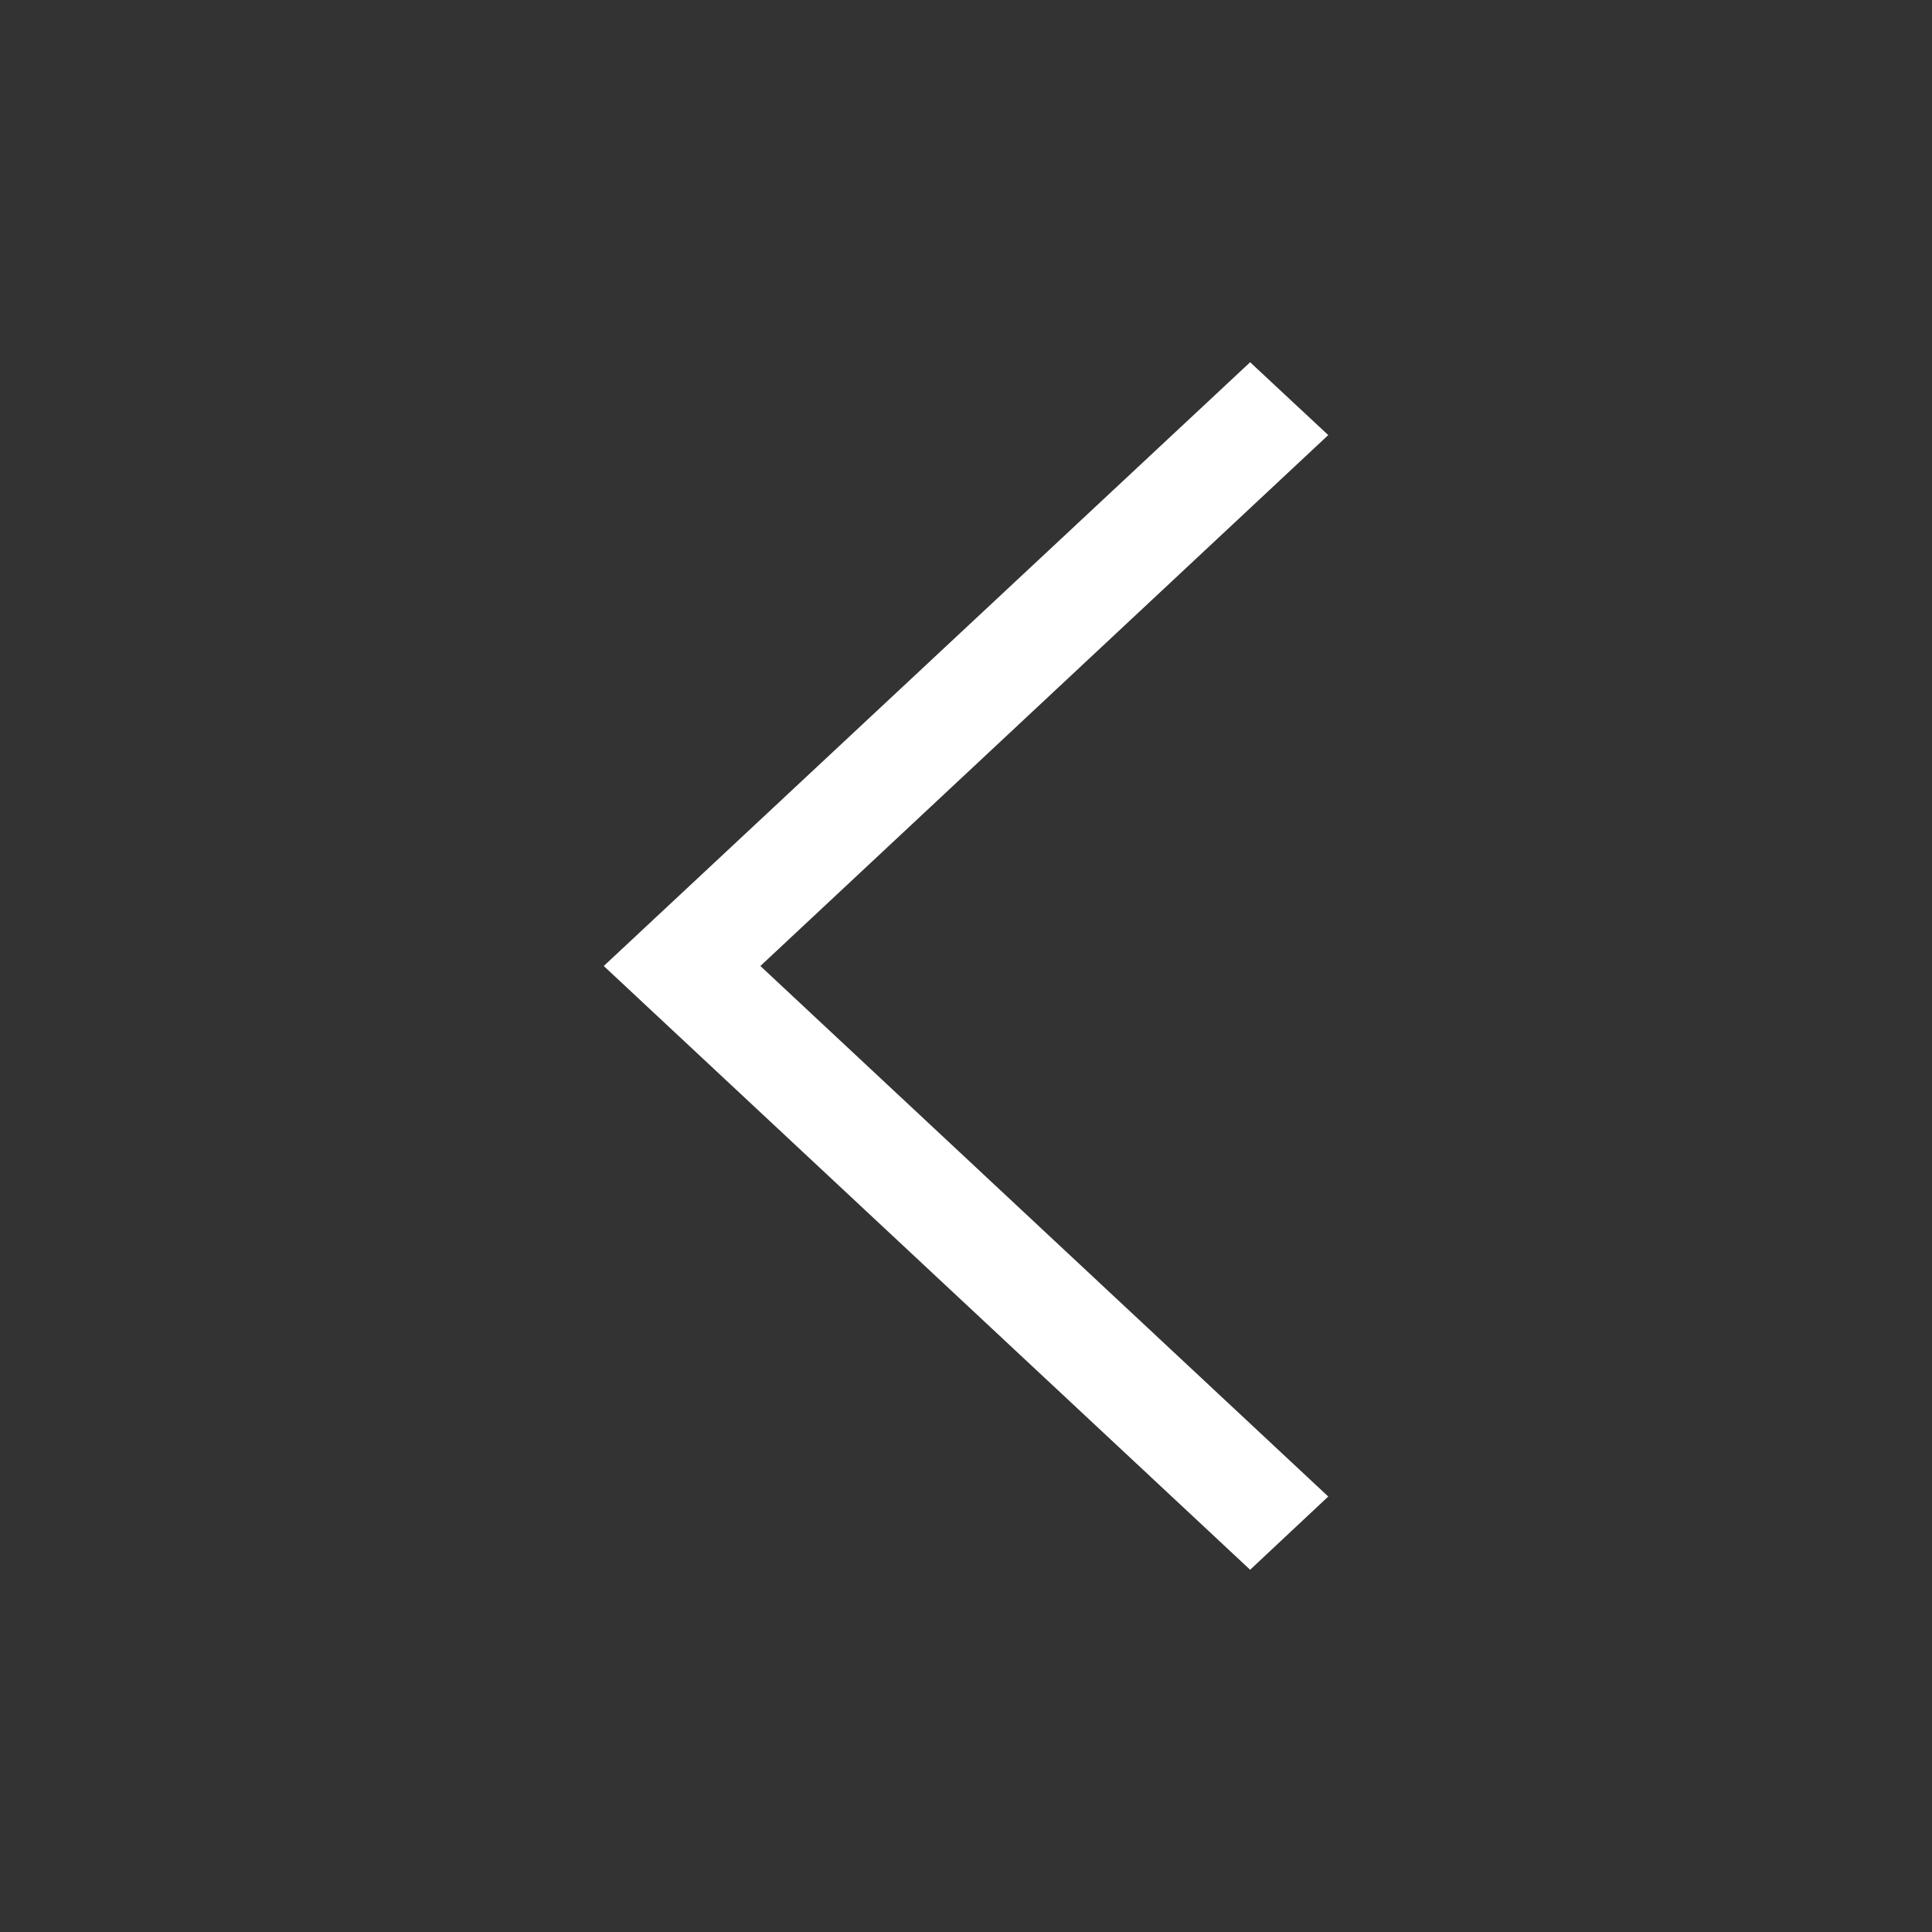 <svg width="30" height="30" viewBox="0 0 30 30" fill="none" xmlns="http://www.w3.org/2000/svg">
<rect x="0" y="0" width="30" height="30" fill="#333333" stroke="none"/>
<path d="M20.625 23.238L19.412 24.375L9.375 15L19.412 5.625L20.625 6.756L11.807 15L20.625 23.238Z" fill="white"/>
</svg>
